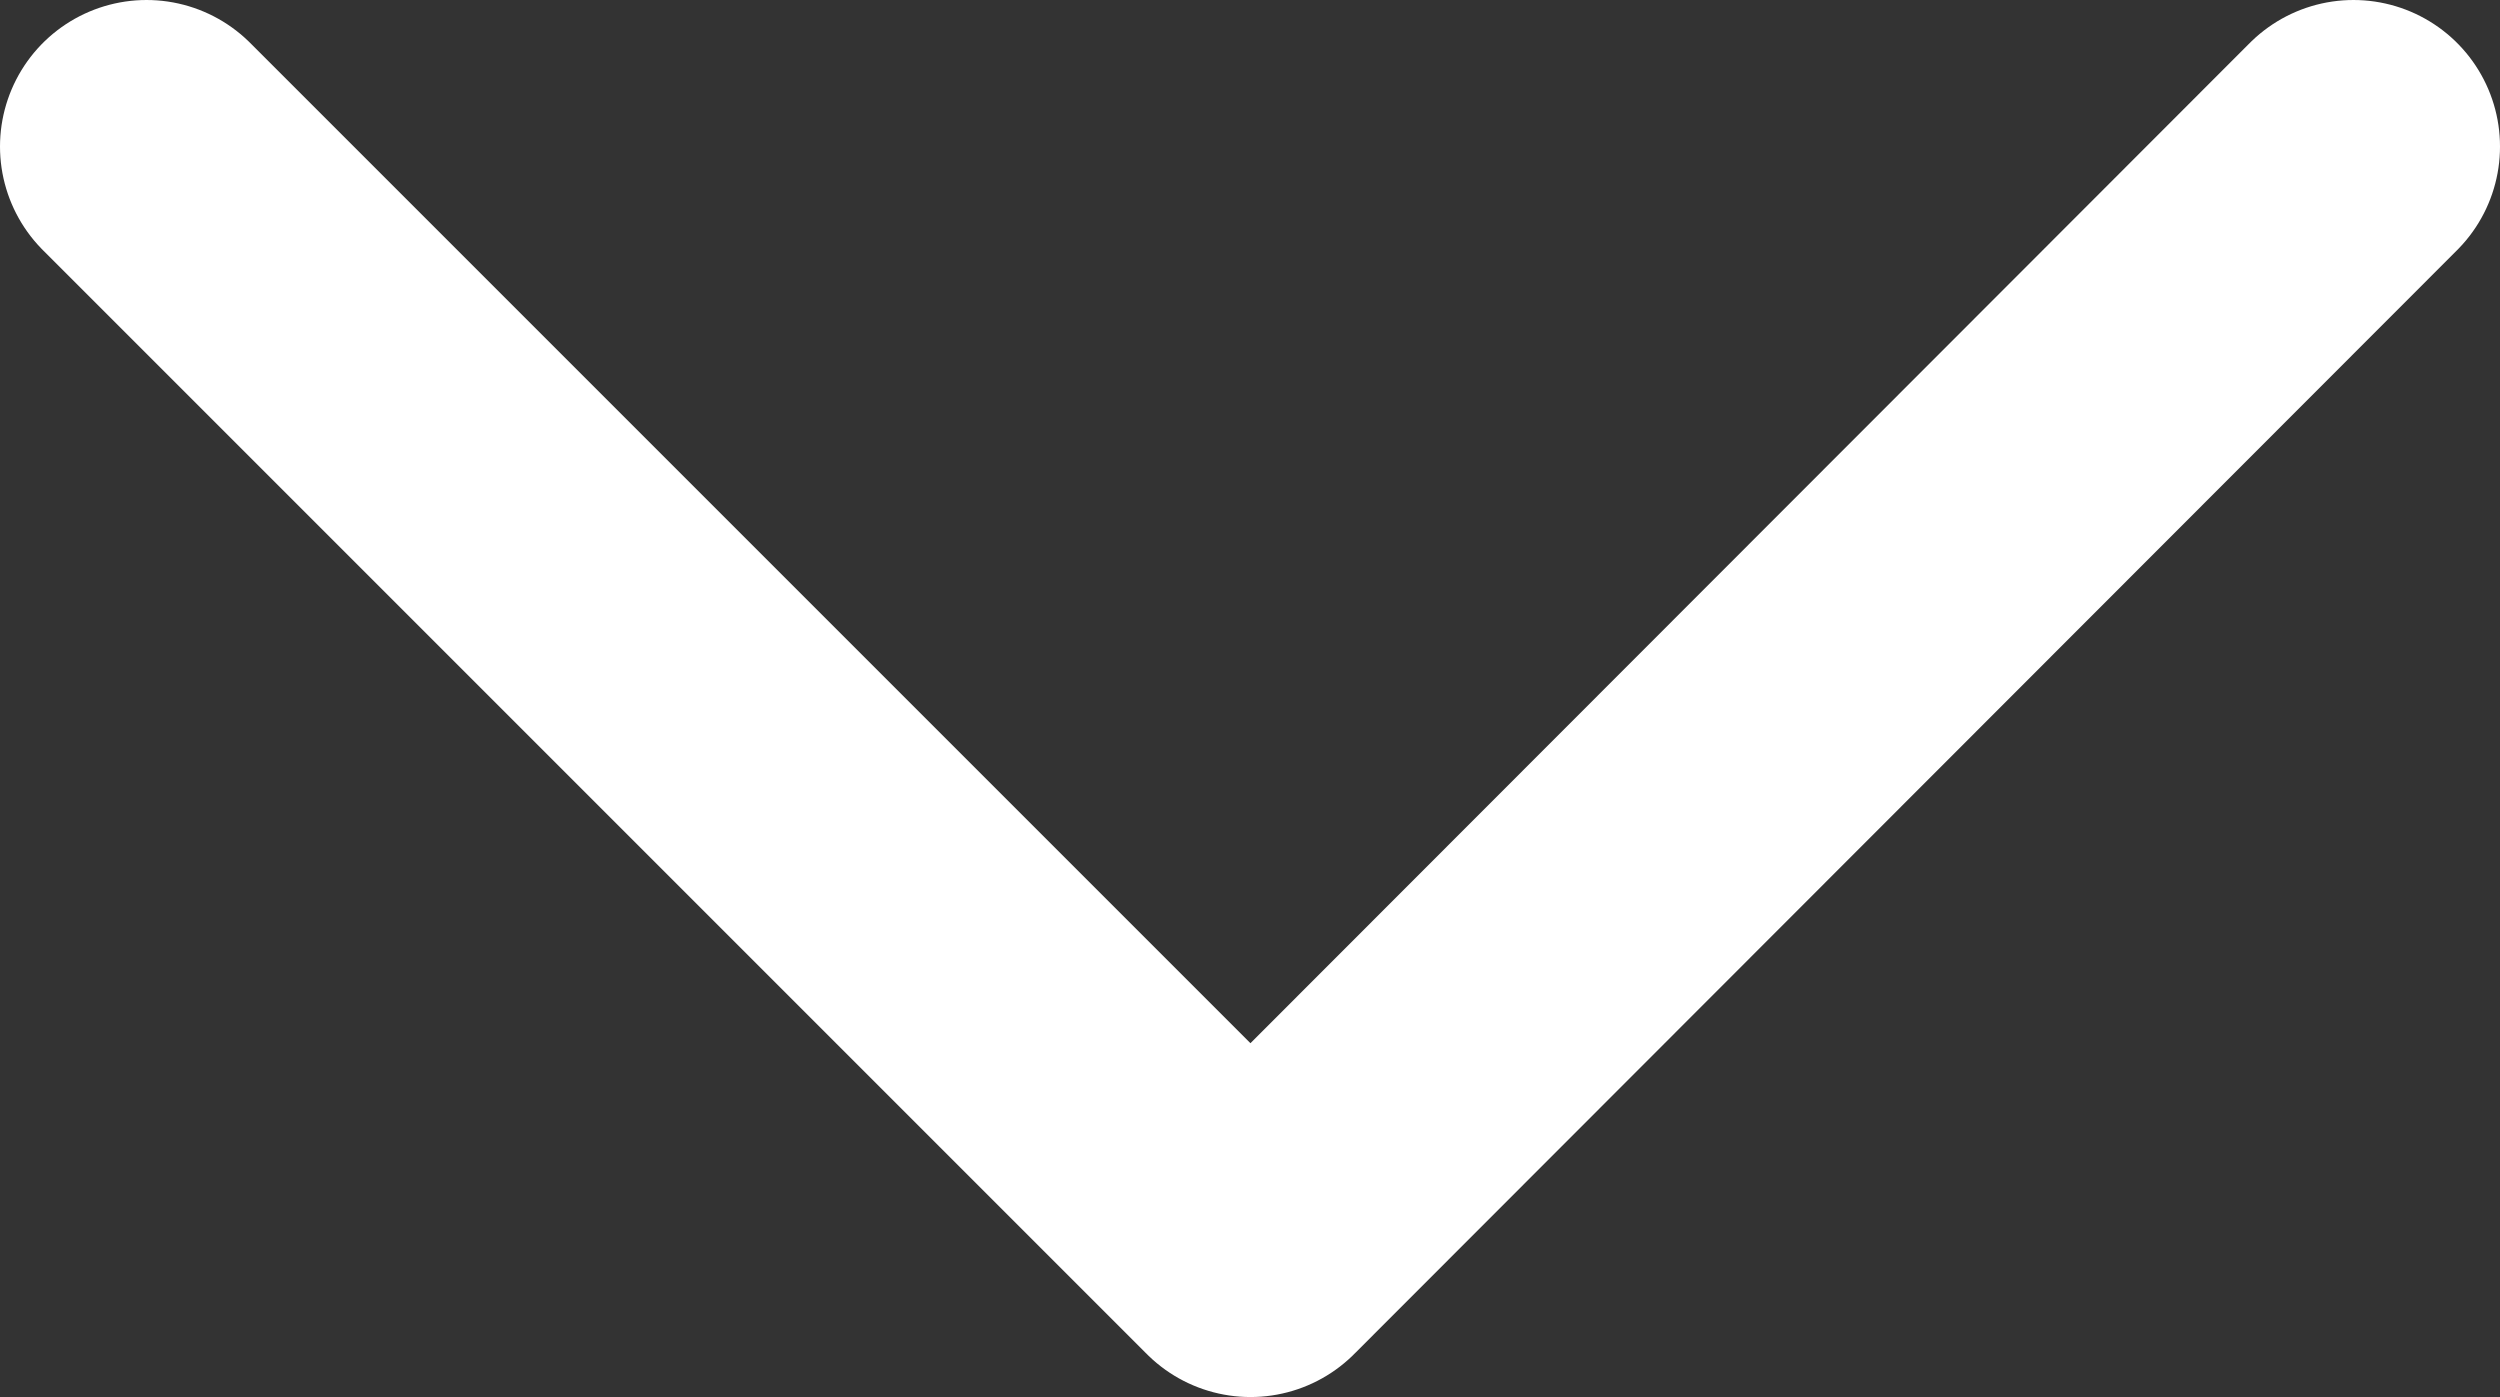 <svg xmlns="http://www.w3.org/2000/svg" viewBox="0 0 25.59 14.3"><rect x="0" y="0" width="25.59" height="14.3" fill="#333333" stroke="none"/><defs><style>.cls-1{fill:none;stroke:#fff;stroke-linecap:round;stroke-linejoin:round;stroke-width:3px;}</style></defs><g id="Camada_2" data-name="Camada 2"><g id="Camada_1-2" data-name="Camada 1"><polyline class="cls-1" points="1.5 1.5 12.8 12.8 24.09 1.5"/></g></g></svg>